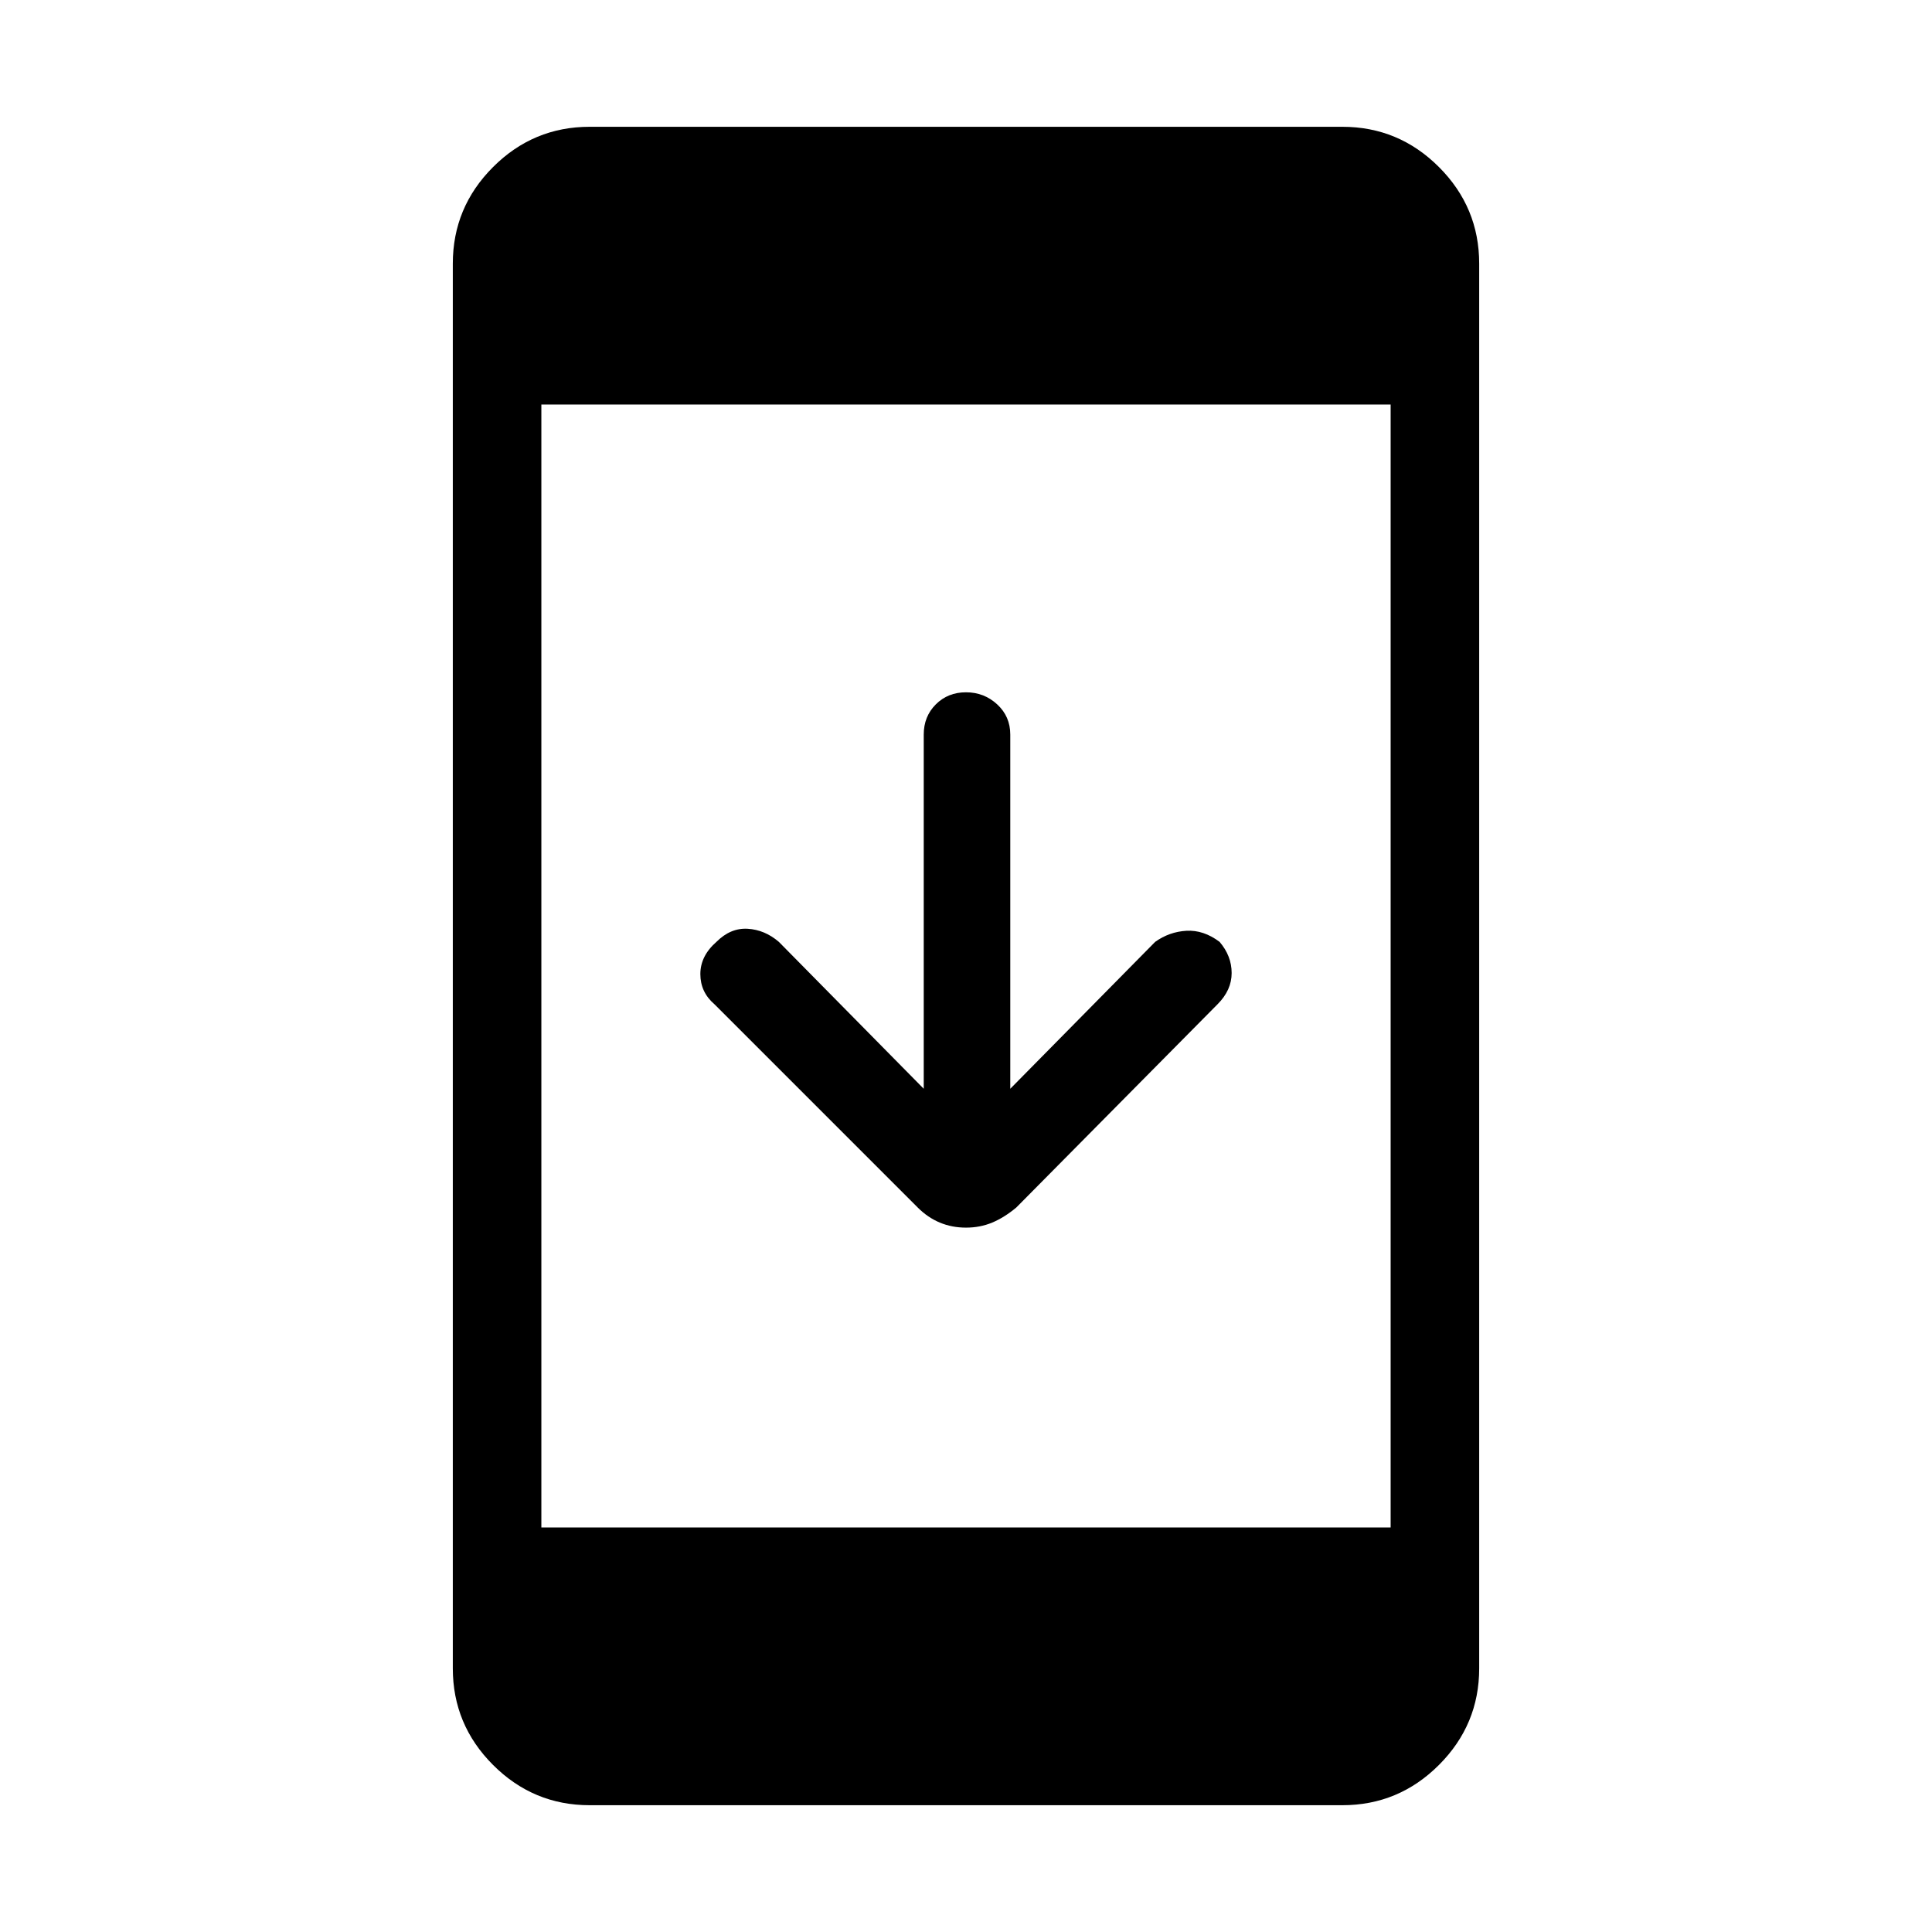 <svg xmlns="http://www.w3.org/2000/svg" height="48" width="48"><path d="M24 30.5Q23.65 30.5 23.35 30.375Q23.05 30.25 22.8 30L17.75 24.95Q17.4 24.65 17.4 24.2Q17.4 23.75 17.8 23.4Q18.15 23.05 18.575 23.075Q19 23.1 19.35 23.4L22.95 27.05V18.25Q22.95 17.8 23.25 17.5Q23.55 17.2 24 17.2Q24.45 17.2 24.775 17.5Q25.1 17.8 25.1 18.25V27.05L28.7 23.4Q29.05 23.15 29.475 23.125Q29.9 23.1 30.3 23.4Q30.6 23.75 30.6 24.175Q30.6 24.6 30.25 24.95L25.25 30Q24.95 30.25 24.65 30.375Q24.35 30.5 24 30.5ZM14.65 44.85Q13.25 44.85 12.25 43.85Q11.25 42.85 11.25 41.45V6.55Q11.25 5.15 12.25 4.15Q13.25 3.15 14.65 3.15H33.35Q34.75 3.15 35.75 4.15Q36.75 5.15 36.75 6.55V41.45Q36.75 42.85 35.75 43.85Q34.75 44.85 33.35 44.85ZM13.45 37.95H34.55V10.05H13.45Z"/></svg>